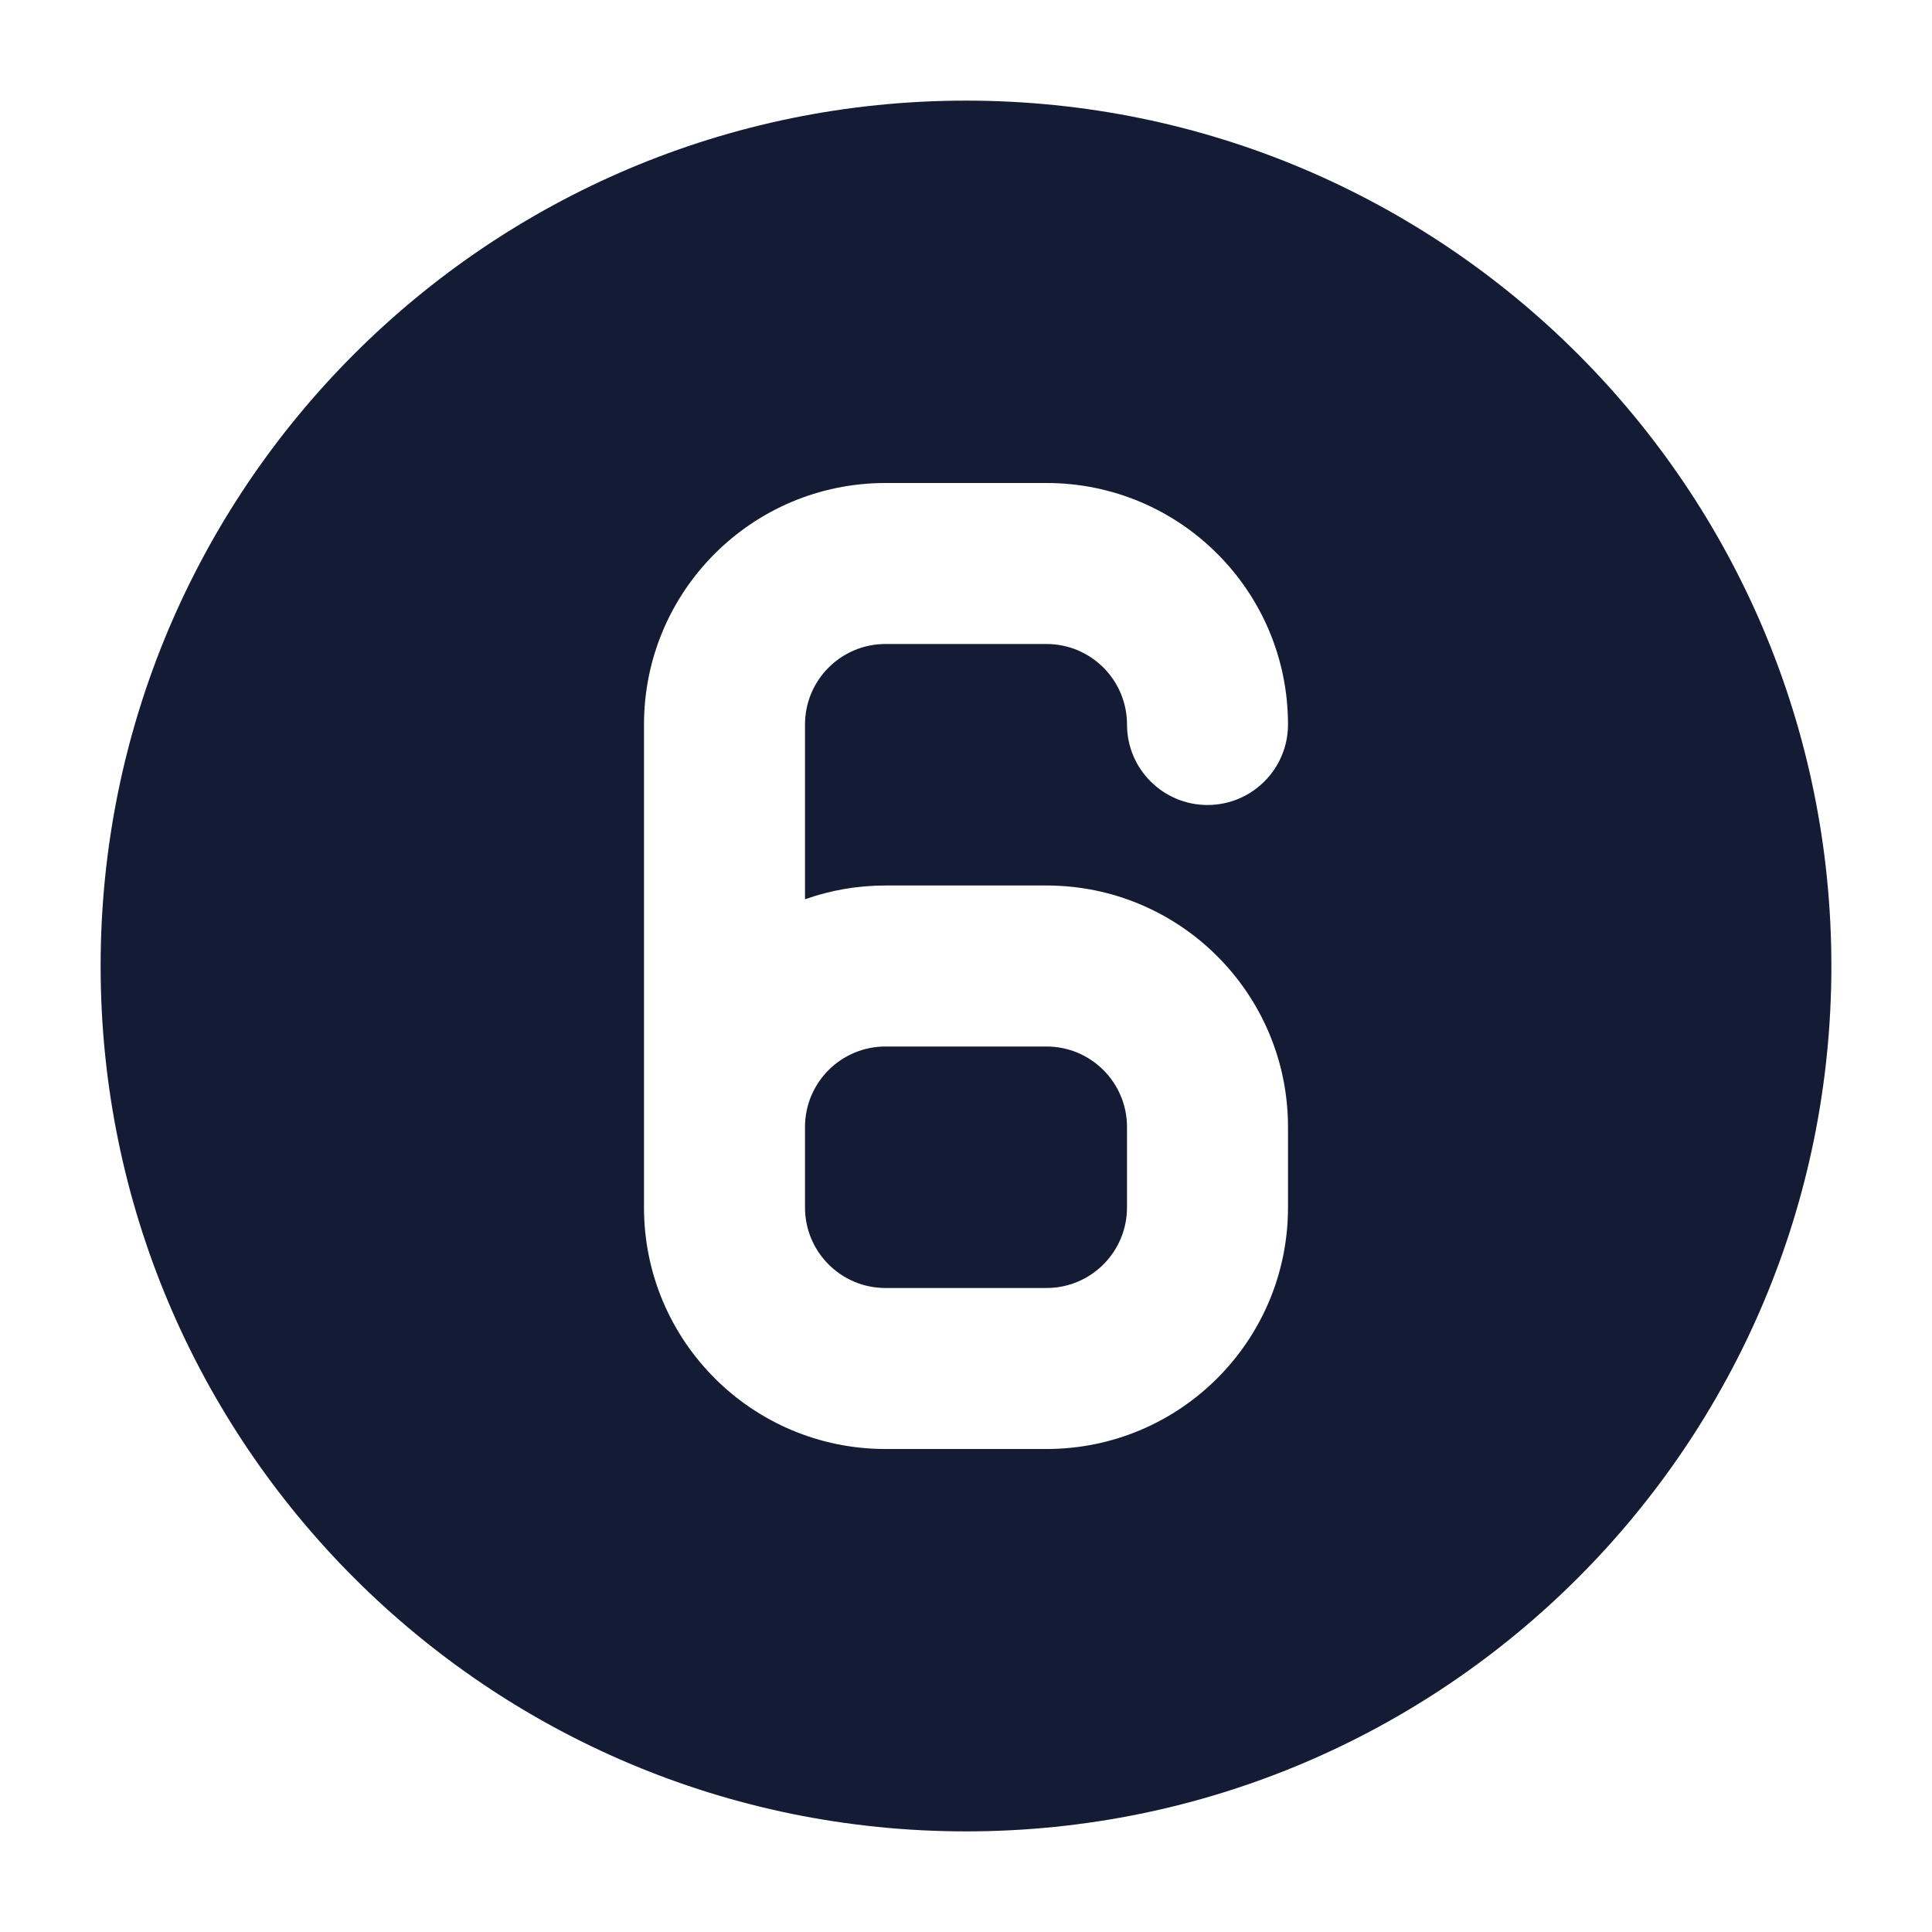 <svg width="24" height="24" viewBox="0 0 24 24" fill="none" xmlns="http://www.w3.org/2000/svg">
<path fill-rule="evenodd" clip-rule="evenodd" d="M12 1.25C6.063 1.25 1.25 6.063 1.25 12C1.25 17.937 6.063 22.75 12 22.75C17.937 22.75 22.75 17.937 22.75 12C22.75 6.063 17.937 1.25 12 1.25ZM11 6C9.343 6 8 7.343 8 9V15C8 16.657 9.343 18 11 18H13C14.657 18 16 16.657 16 15V14C16 12.343 14.657 11 13 11H11C10.649 11 10.313 11.06 10 11.171V9C10 8.448 10.448 8 11 8H13C13.552 8 14 8.448 14 9C14 9.552 14.448 10 15 10C15.552 10 16 9.552 16 9C16 7.343 14.657 6 13 6H11ZM11 16C10.448 16 10 15.552 10 15V14C10 13.448 10.448 13 11 13H13C13.552 13 14 13.448 14 14V15C14 15.552 13.552 16 13 16H11Z" fill="#141B34"/>
</svg>
